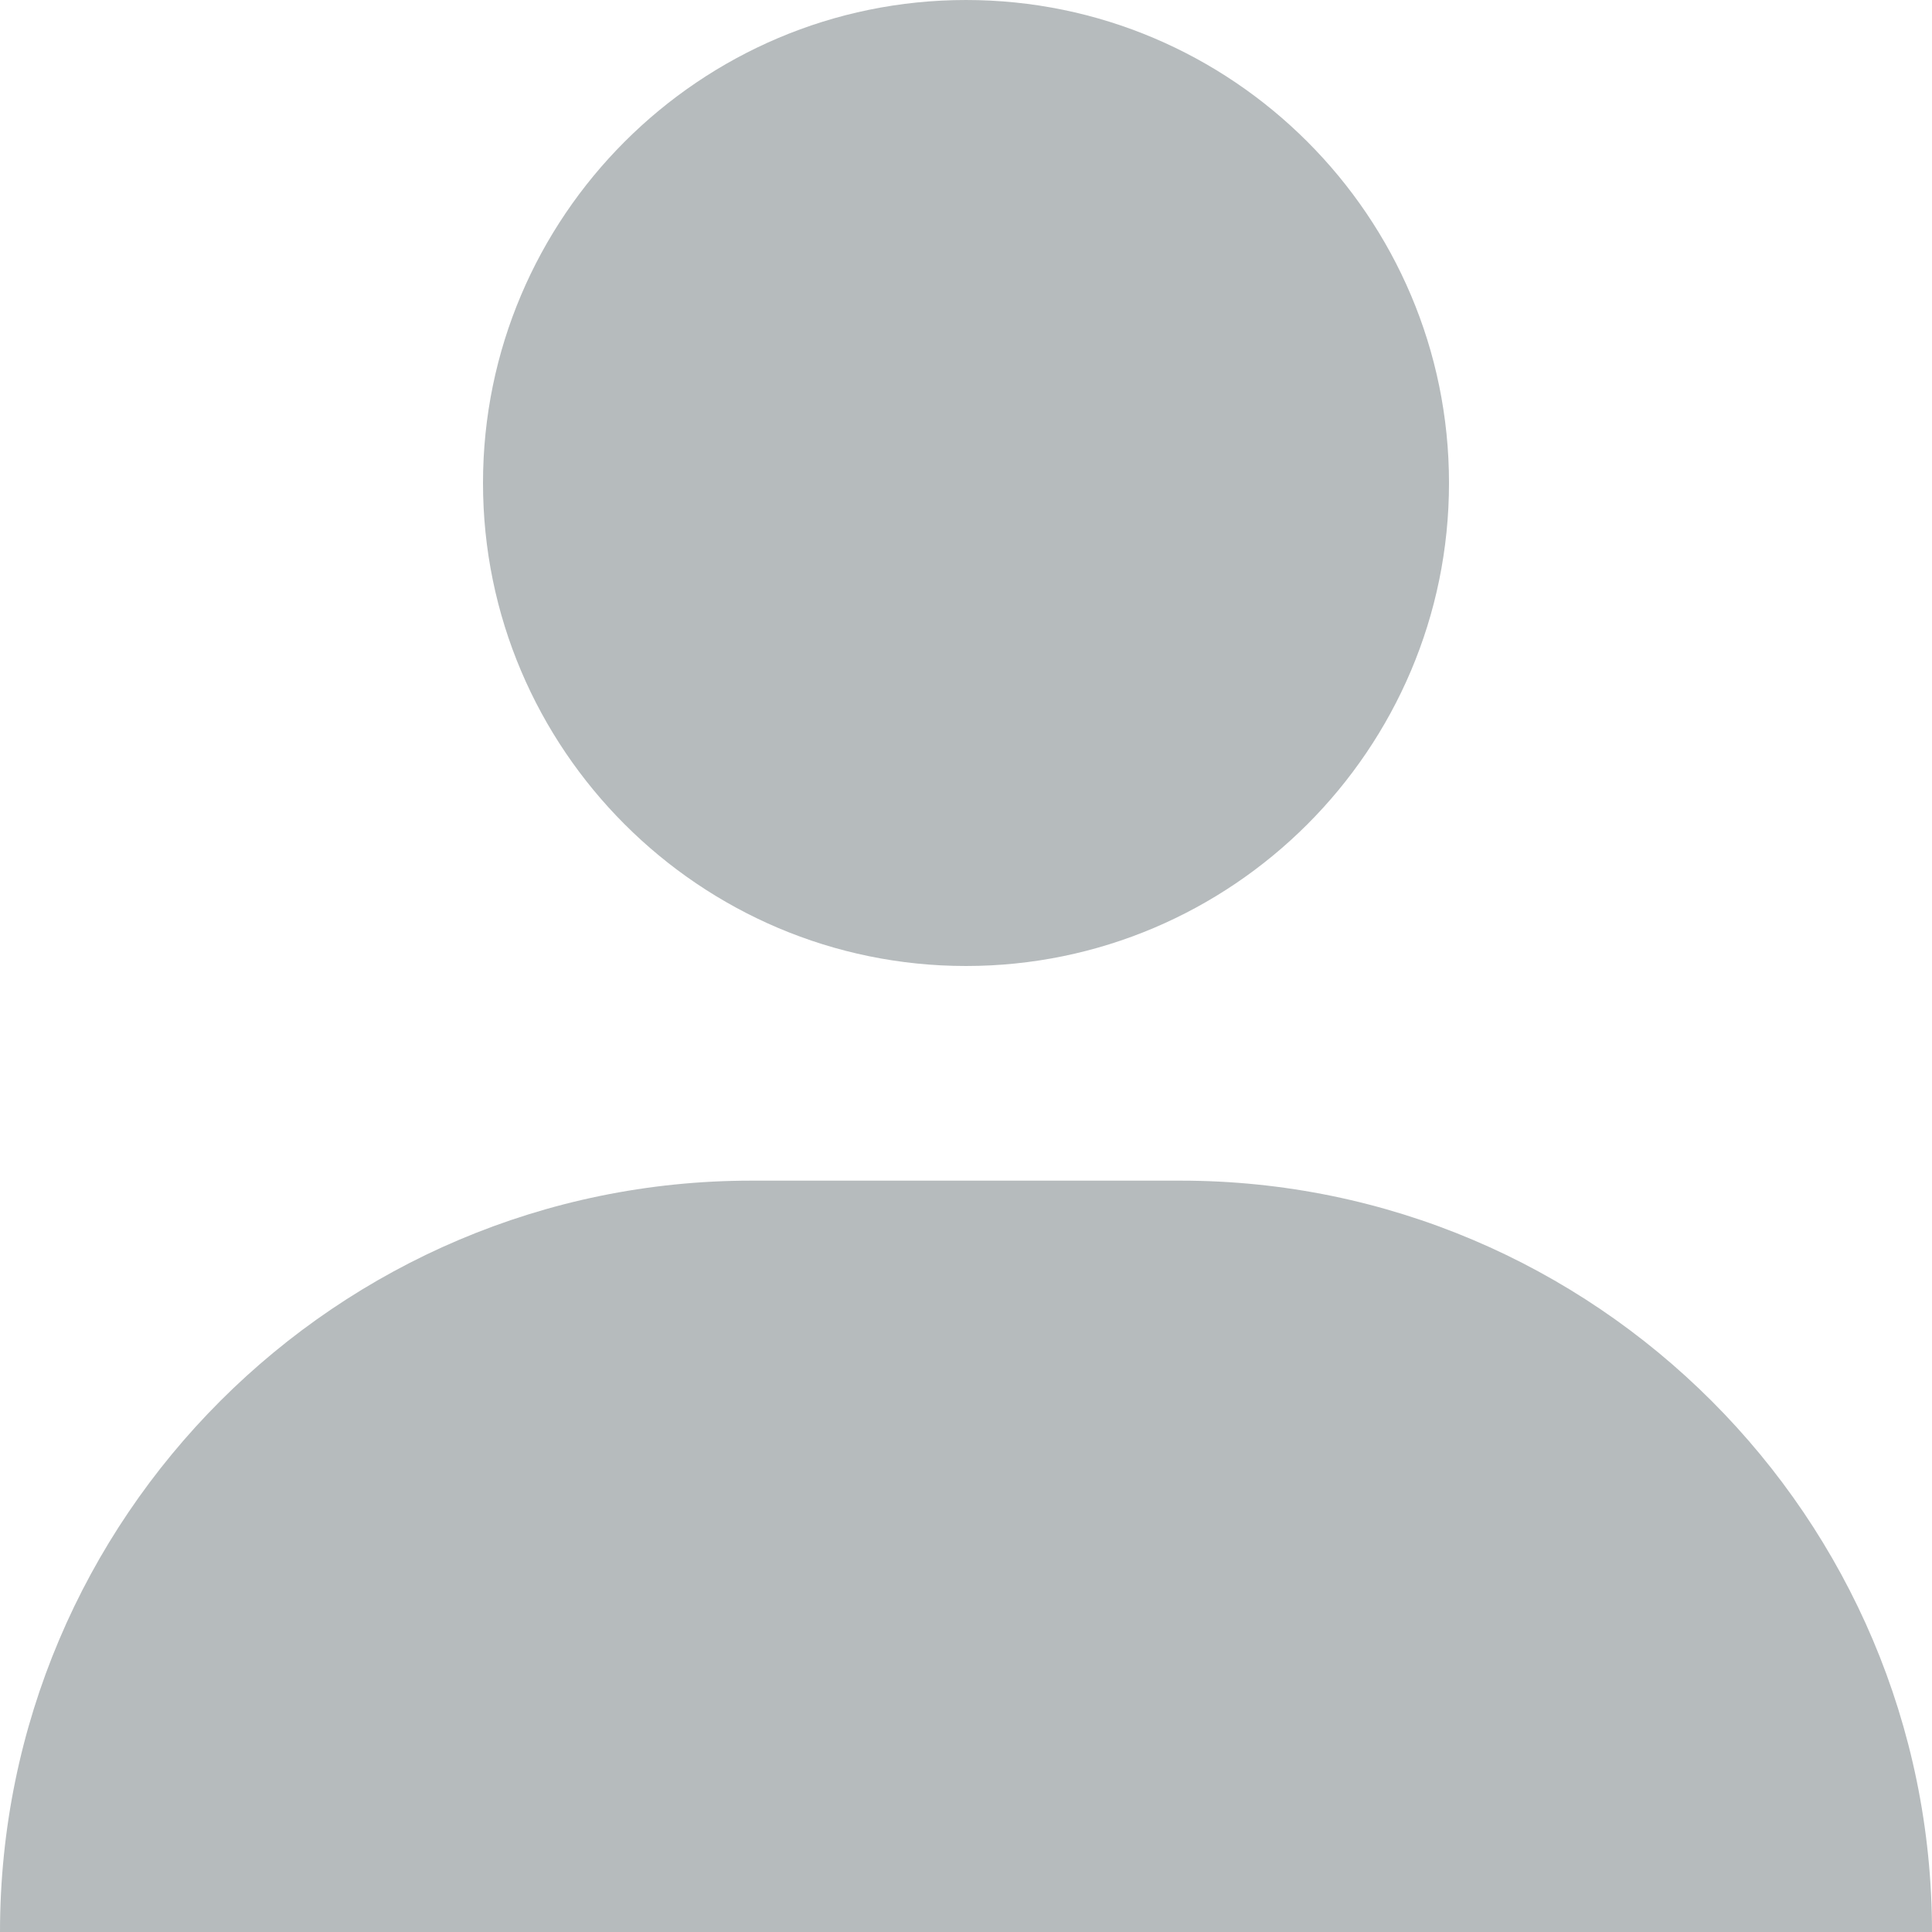 <svg width="10" height="10" viewBox="0 0 10 10" fill="none" xmlns="http://www.w3.org/2000/svg">
<path fill-rule="evenodd" clip-rule="evenodd" d="M5 5C3.622 5 2.5 3.878 2.5 2.5C2.5 1.122 3.622 0 5 0C6.378 0 7.5 1.122 7.5 2.5C7.5 3.878 6.378 5 5 5ZM0 10H10C10 7.856 8.255 6.111 6.111 6.111H3.889C1.744 6.111 0 7.856 0 10Z" fill="#B6BBBD"/>
</svg>
